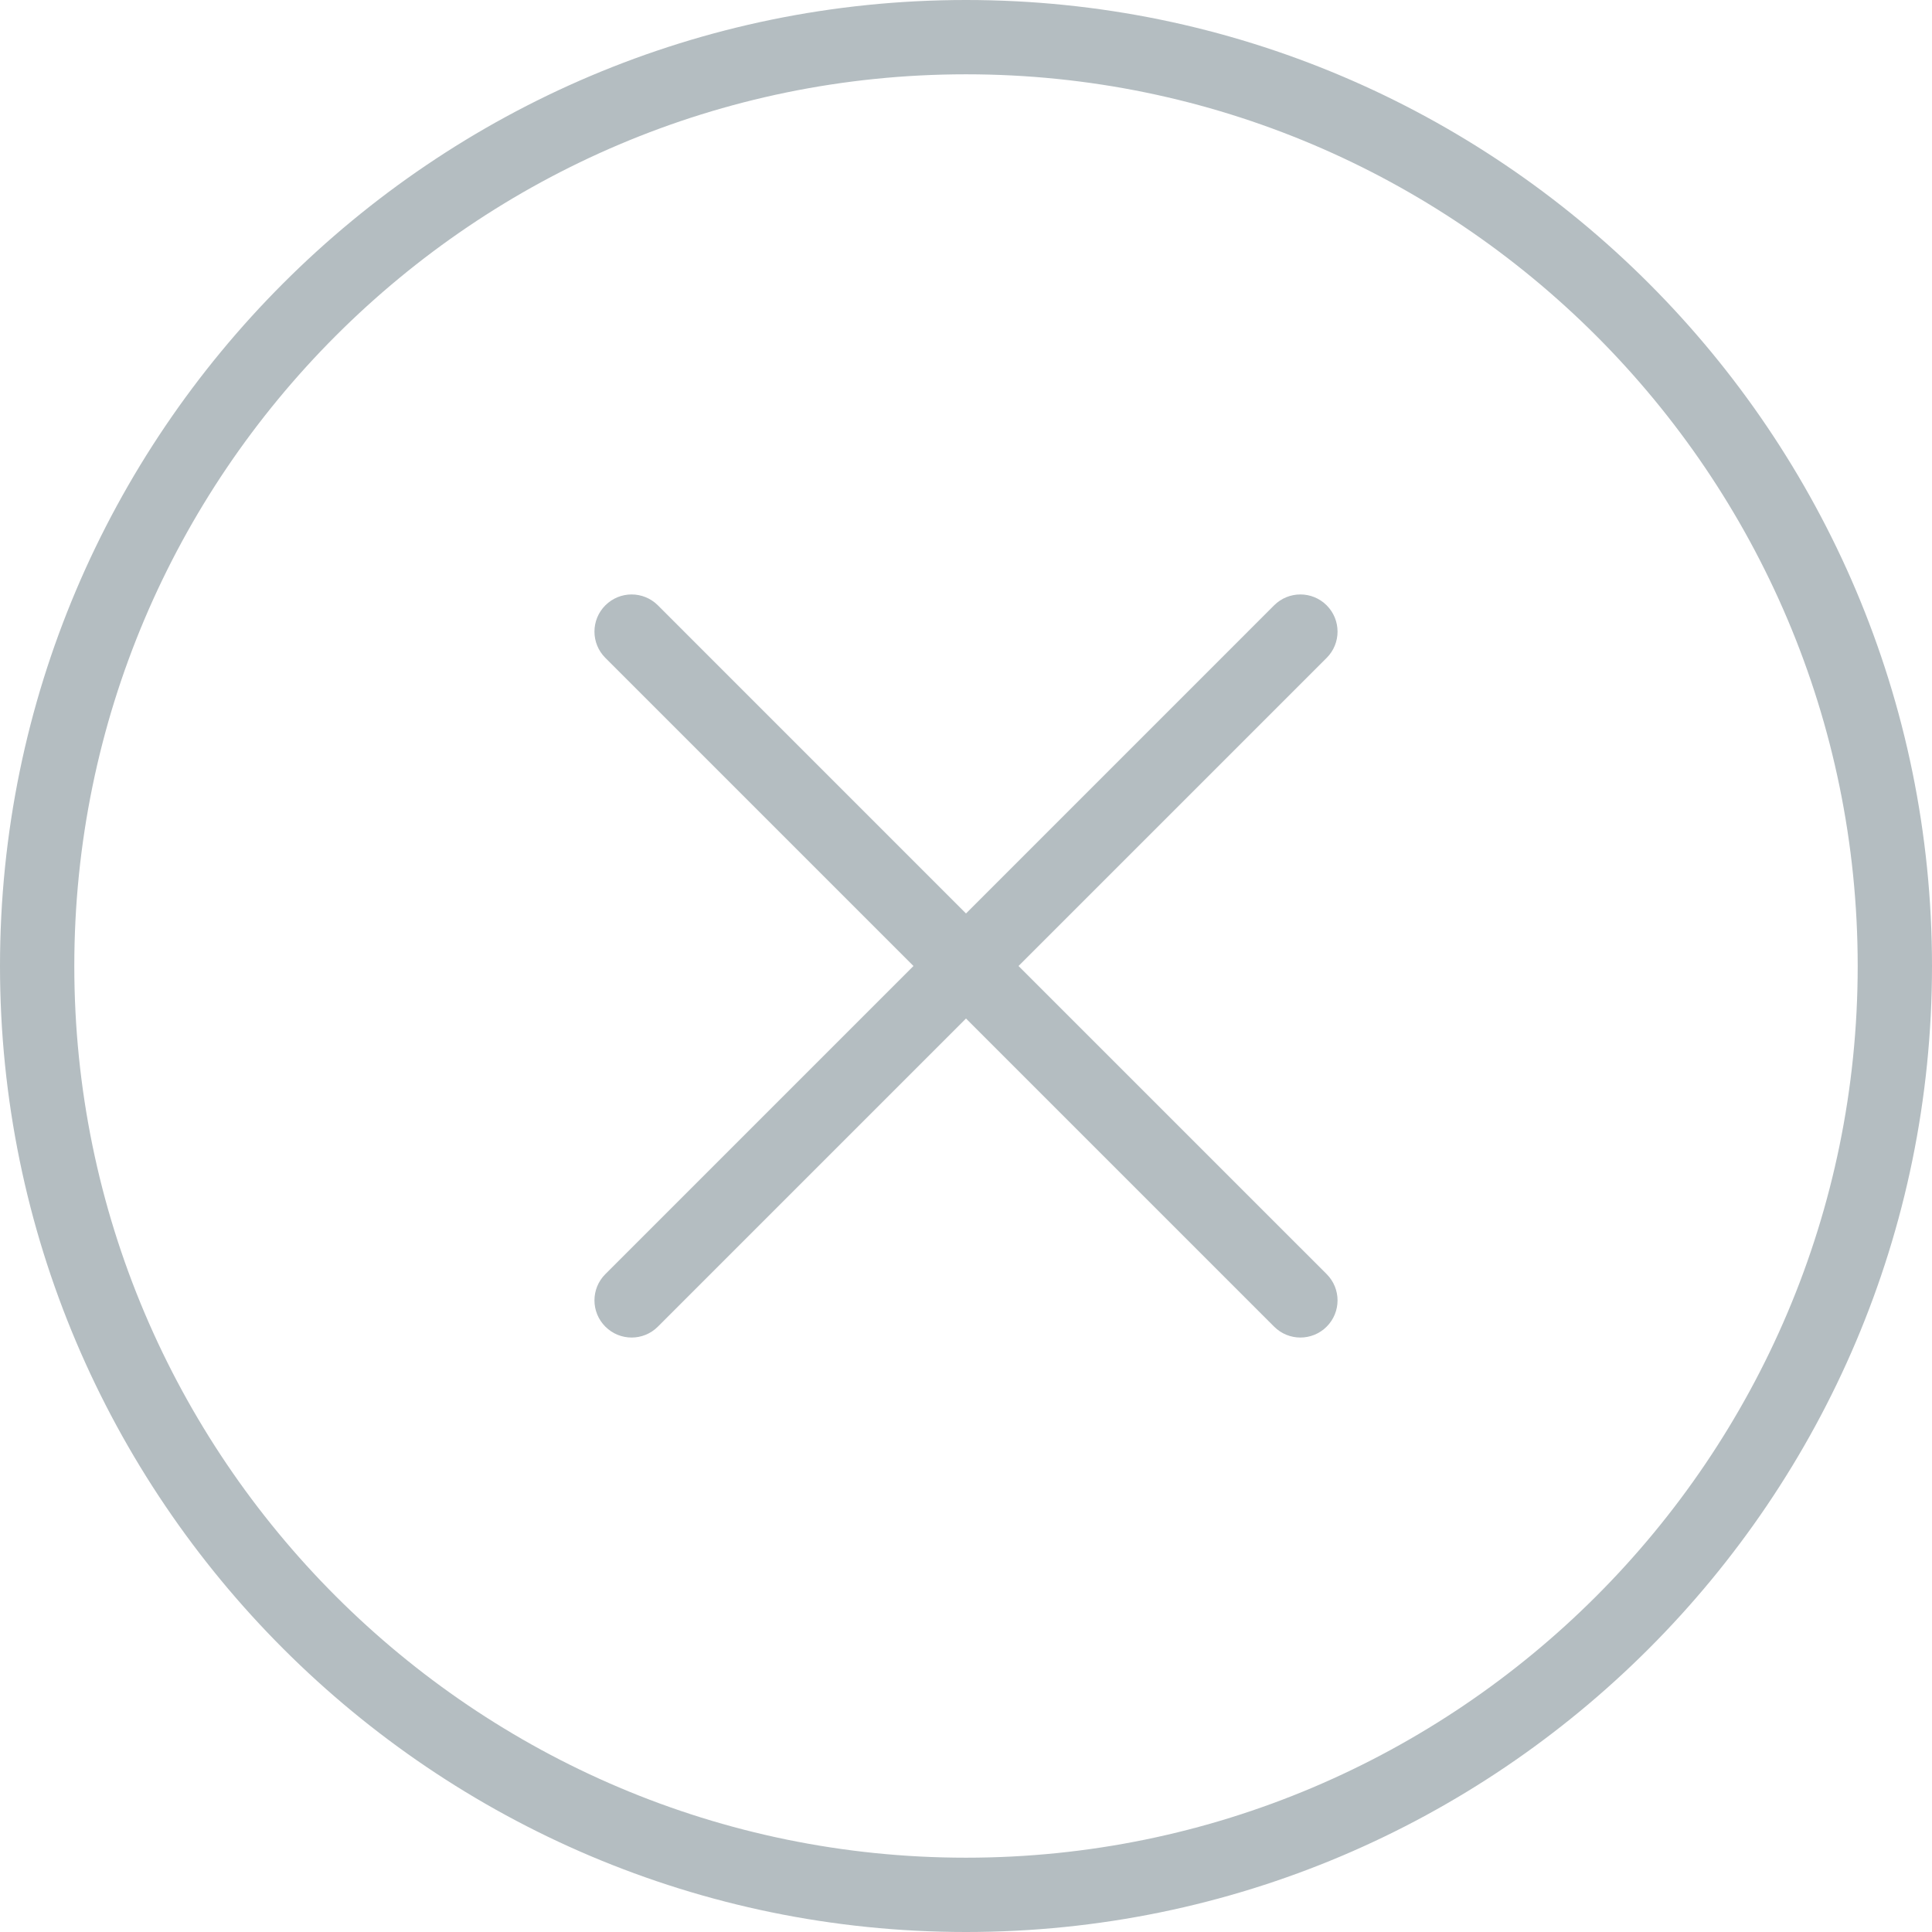 <svg width="100" height="100" viewBox="0 0 100 100" fill="none" xmlns="http://www.w3.org/2000/svg">
<path d="M50 0C22.431 0 0 22.429 0 50C0 77.571 22.431 100 50 100C77.569 100 100 77.571 100 50C100 22.429 77.569 0 50 0ZM50 96.154C24.552 96.154 3.846 75.448 3.846 50C3.846 24.552 24.552 3.846 50 3.846C75.448 3.846 96.154 24.552 96.154 50C96.154 75.448 75.448 96.154 50 96.154Z" fill="#B4BDC1"/>
<path d="M68.668 31.332C67.916 30.581 66.7 30.581 65.948 31.332L50 47.281L34.052 31.332C33.3 30.581 32.085 30.581 31.333 31.332C30.581 32.084 30.581 33.3 31.333 34.052L47.281 50L31.333 65.948C30.581 66.7 30.581 67.915 31.333 68.667C31.708 69.042 32.2 69.231 32.693 69.231C33.185 69.231 33.677 69.042 34.052 68.667L50 52.719L65.948 68.667C66.323 69.042 66.816 69.231 67.308 69.231C67.8 69.231 68.293 69.042 68.668 68.667C69.419 67.915 69.419 66.7 68.668 65.948L52.719 50L68.668 34.052C69.419 33.3 69.419 32.084 68.668 31.332Z" fill="#B4BDC1"/>
</svg>
